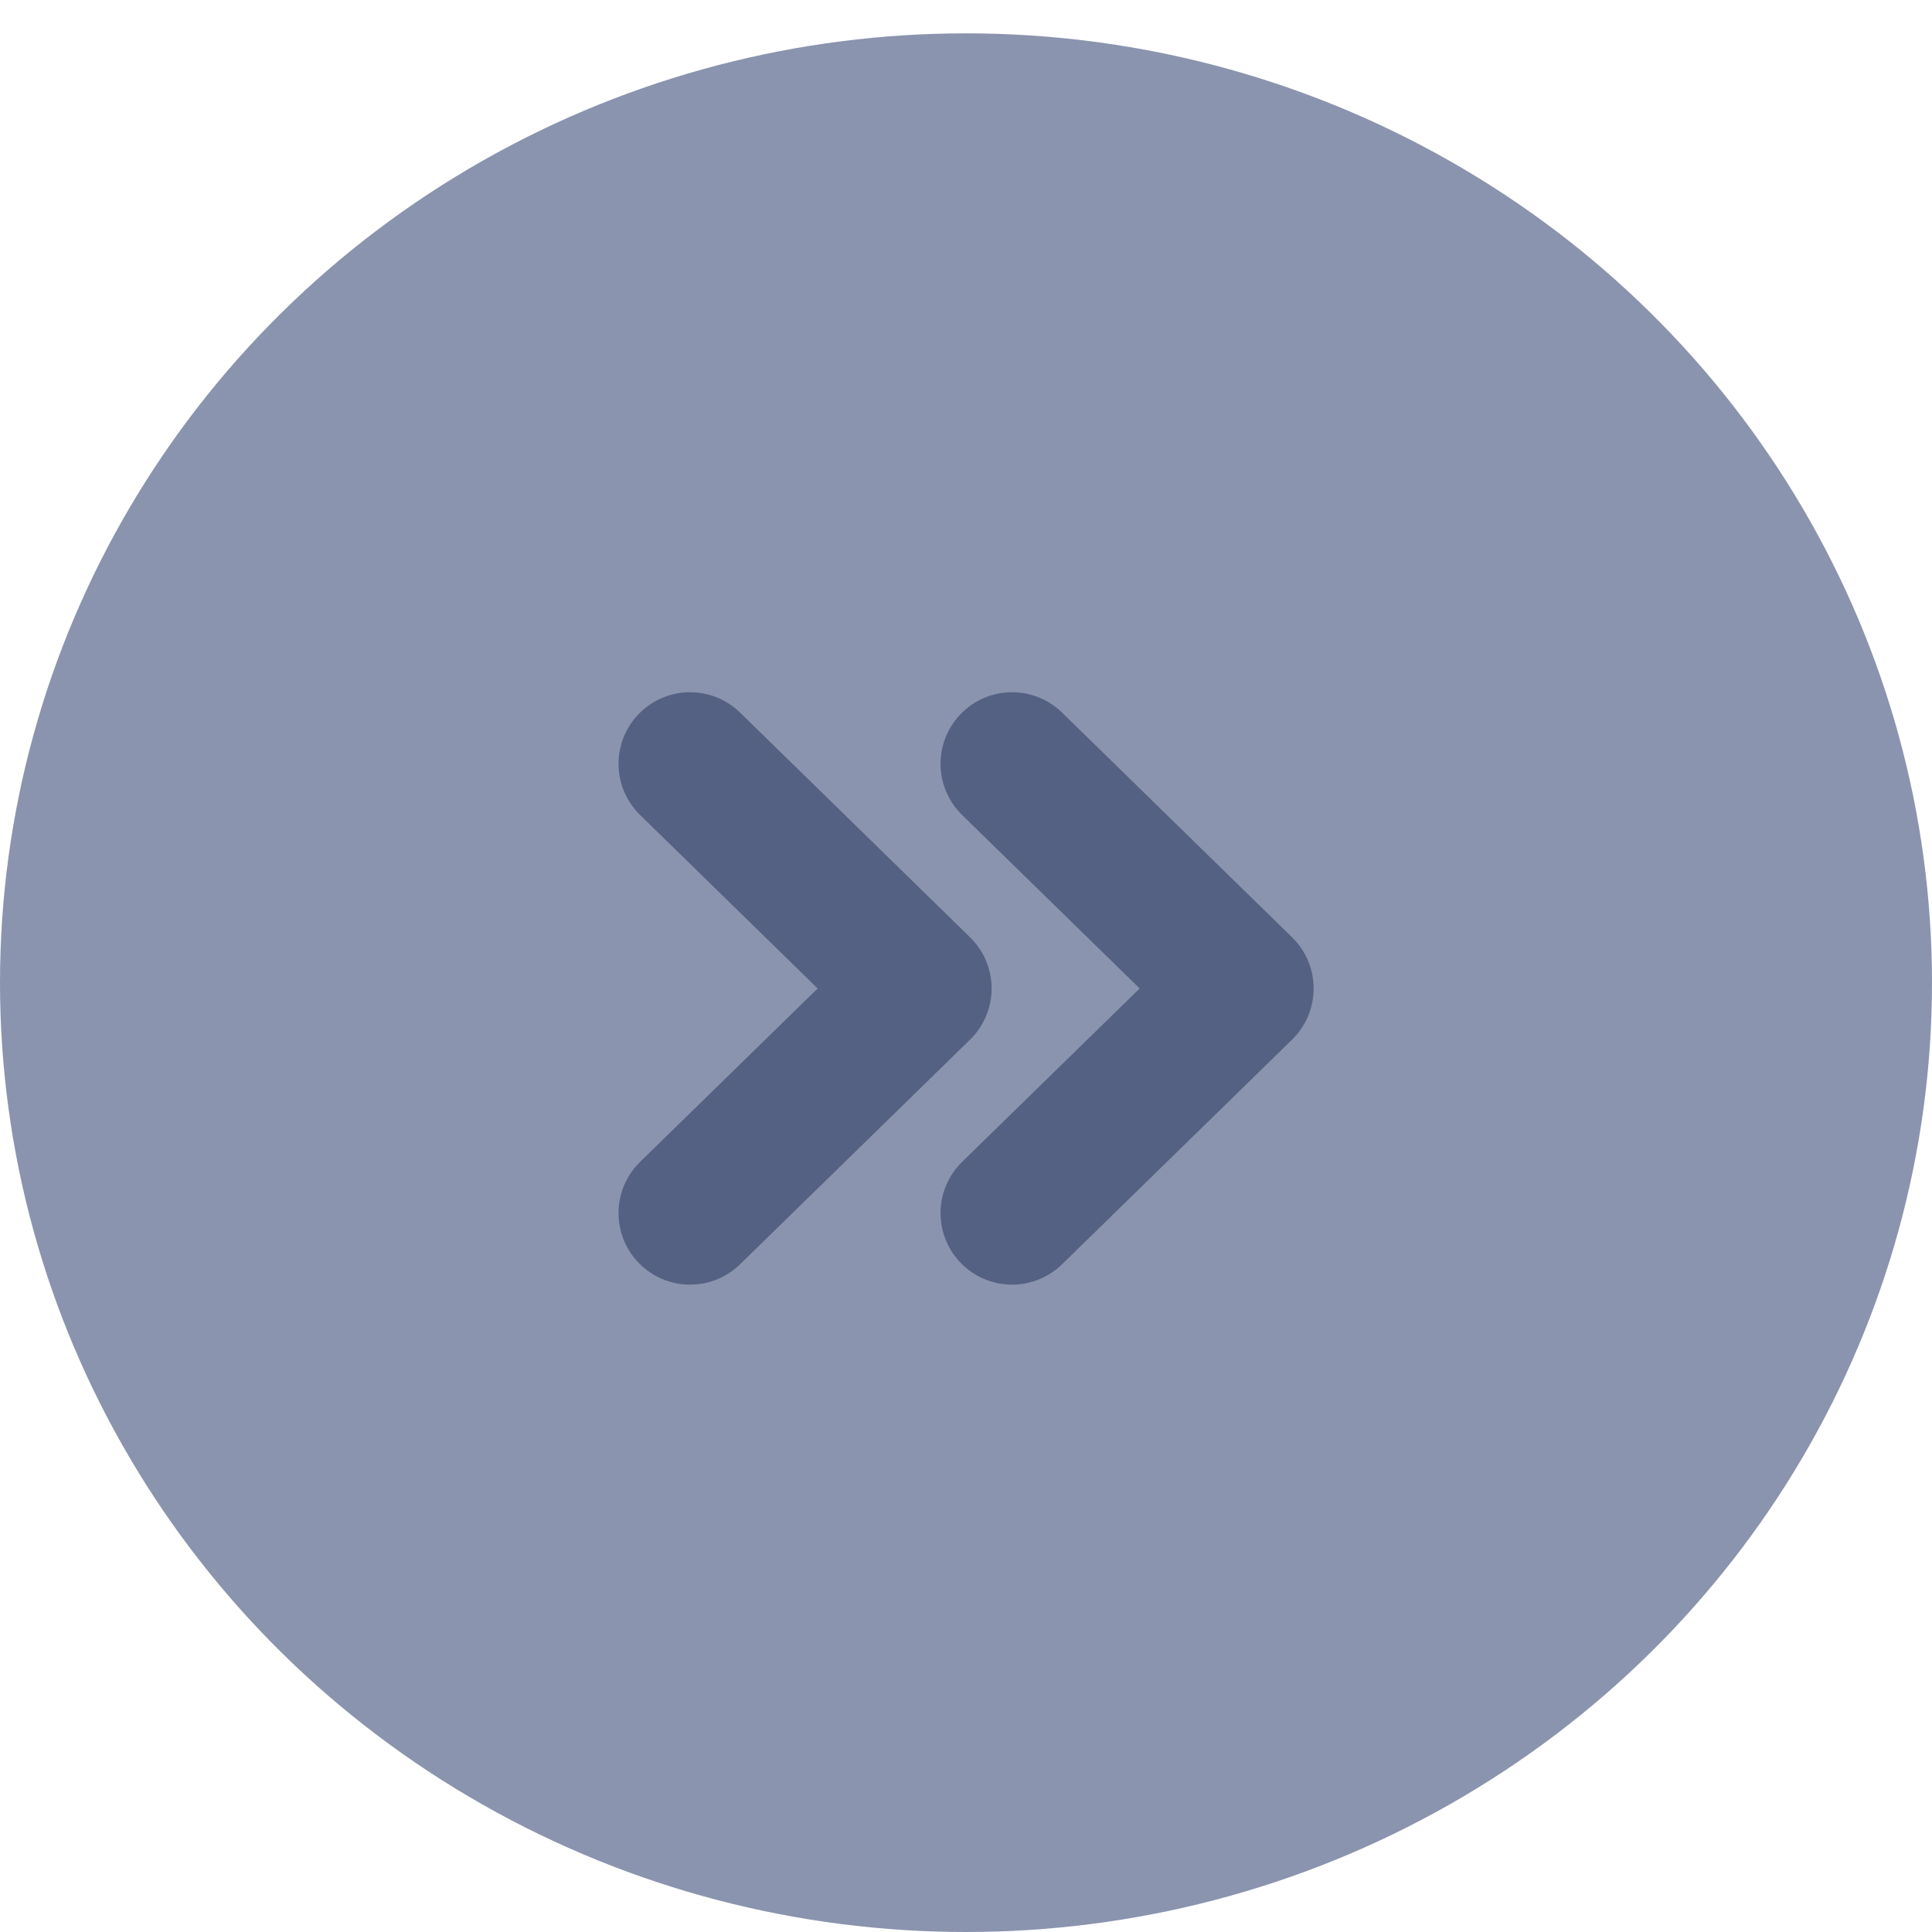 <svg width="27" height="27" viewBox="0 0 27 27" fill="none" xmlns="http://www.w3.org/2000/svg">
<ellipse cx="13.5" cy="13.733" rx="13.5" ry="13.267" fill="#8B94AE"/>
<path d="M14.144 16.953L17.358 13.814L14.144 10.674" stroke="#556182" stroke-width="2" stroke-linecap="round" stroke-linejoin="round"/>
<path d="M9.644 16.953L12.858 13.814L9.644 10.674" stroke="#556182" stroke-width="2" stroke-linecap="round" stroke-linejoin="round"/>
</svg>
